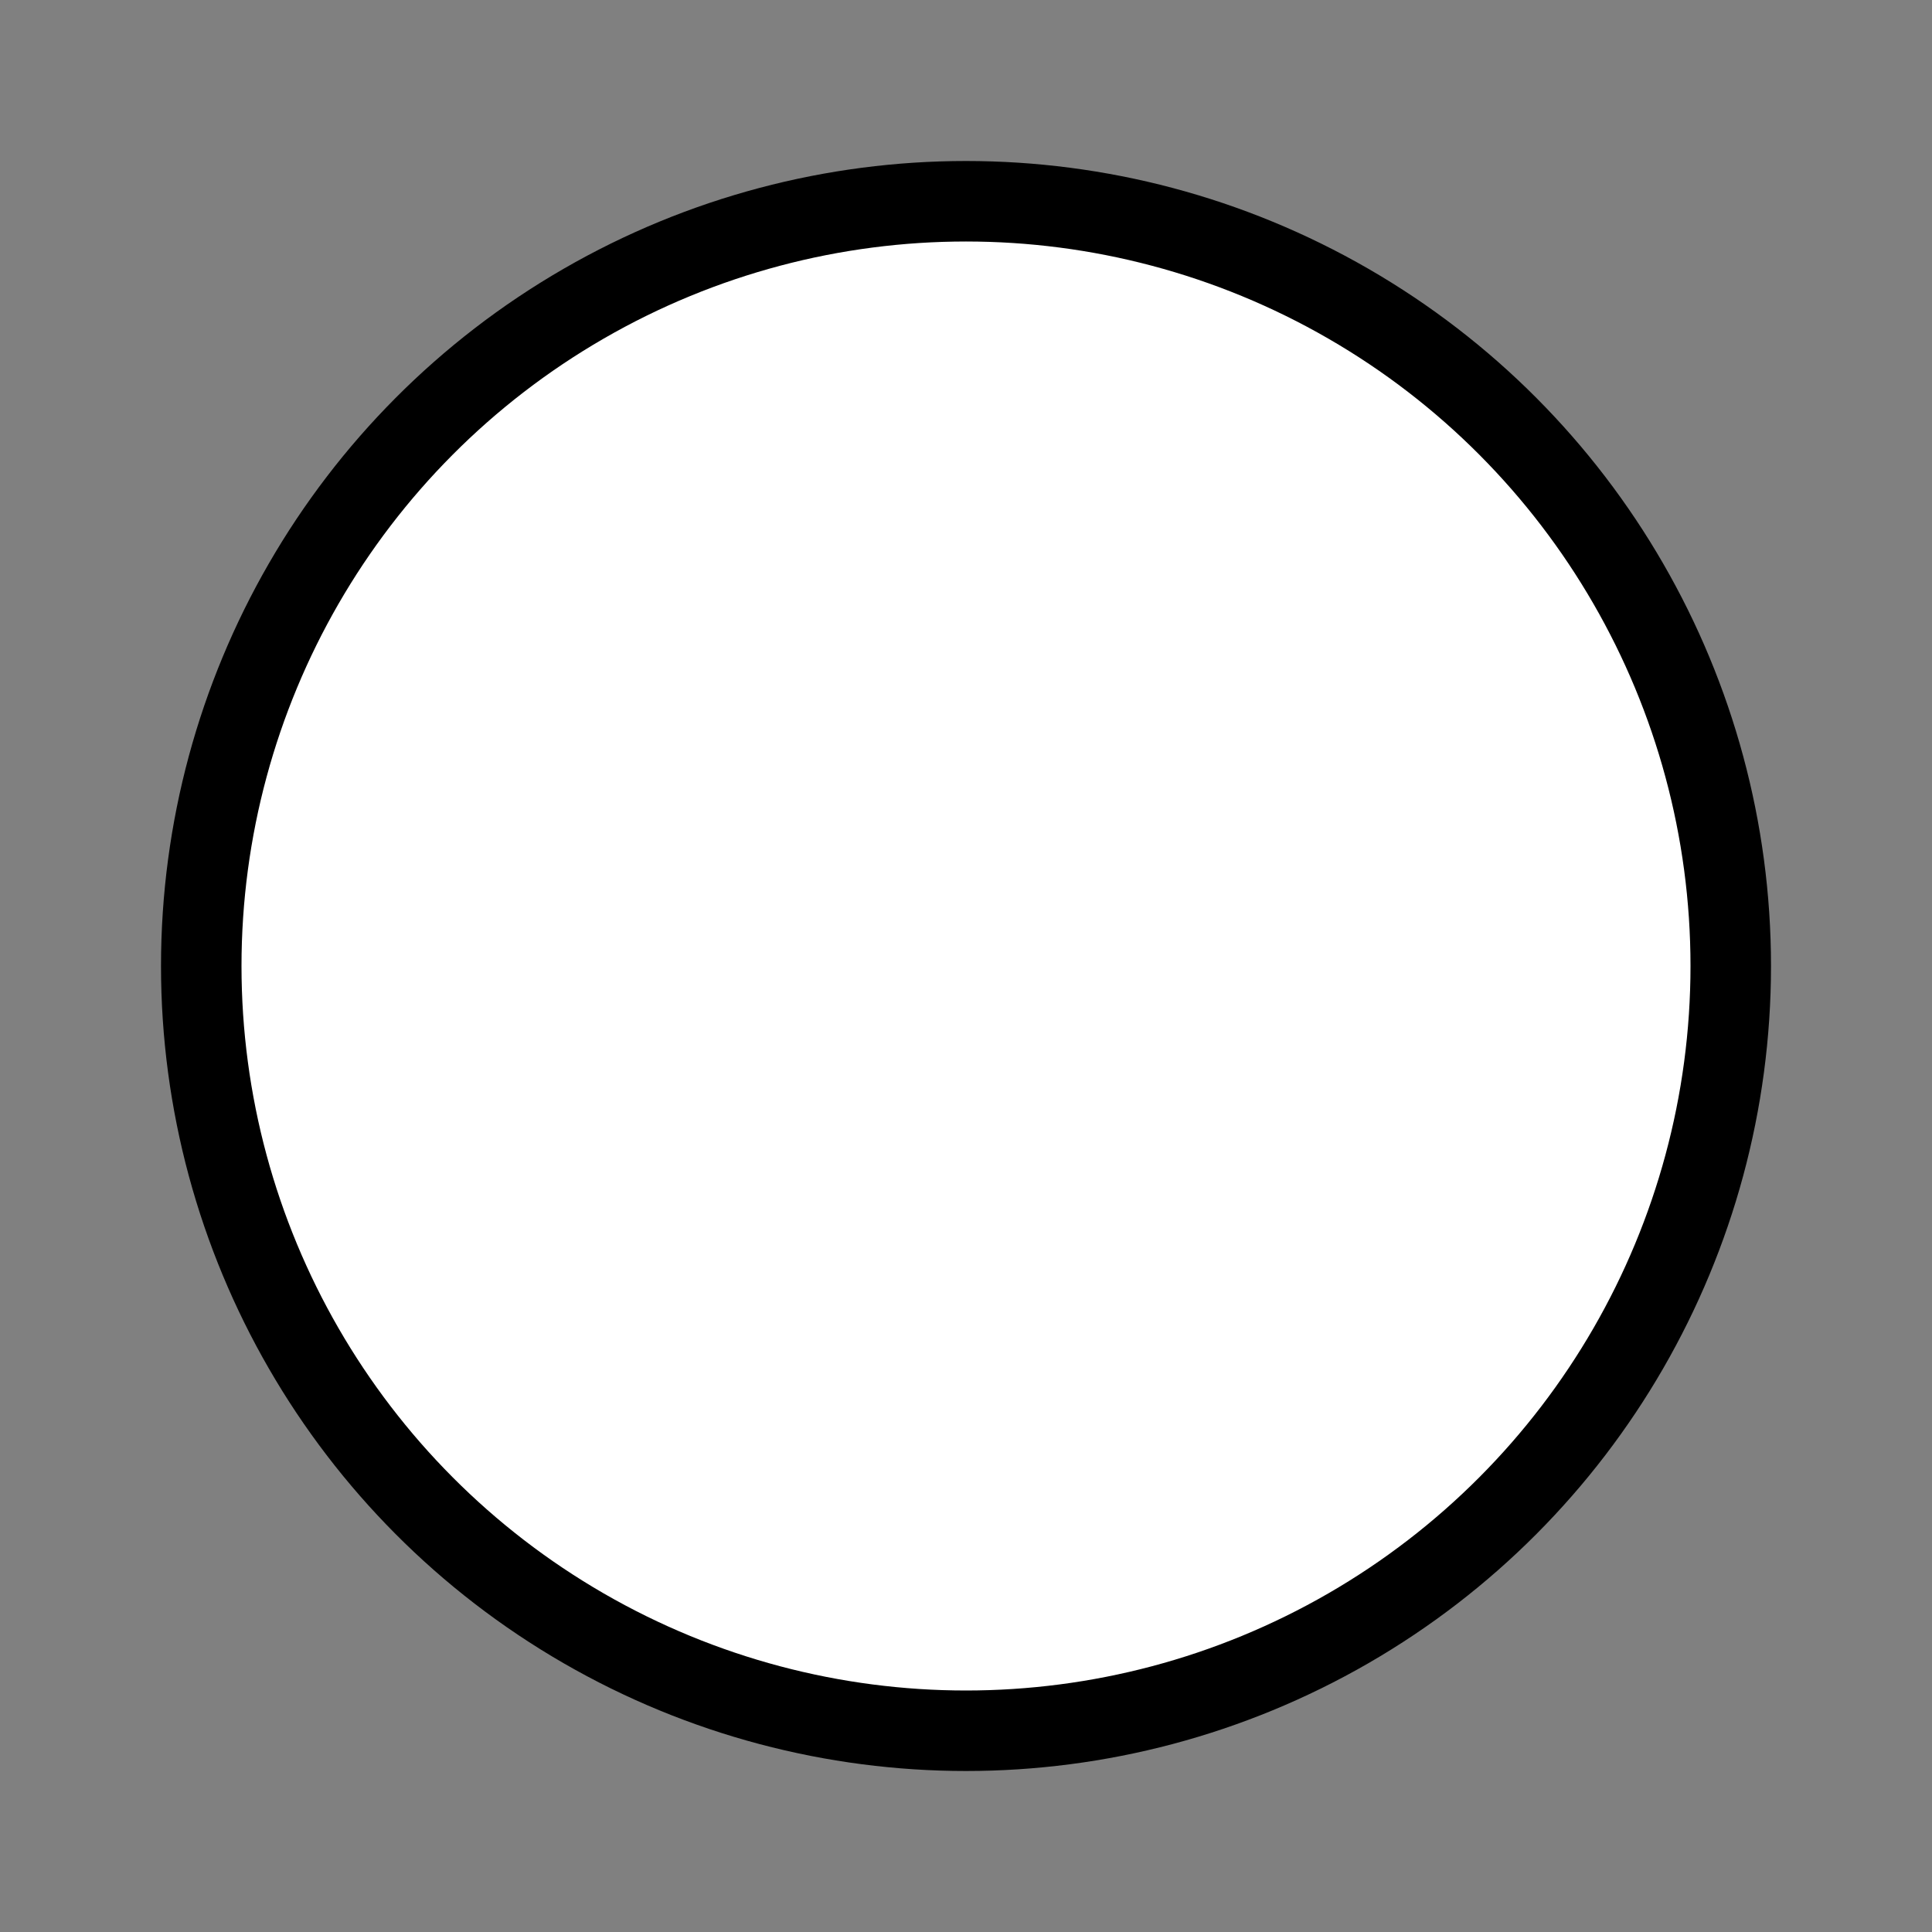 <svg id="Layer_1" data-name="Layer 1" xmlns="http://www.w3.org/2000/svg" viewBox="0 0 48 48"><rect x="0" y="0" width="48" height="48" fill="#808080" stroke="none"/><defs><style>.cls-1{fill:#fff;stroke:#000;stroke-linejoin:bevel;stroke-width:2px;}</style></defs><title>circle</title><circle class="cls-1" cx="24" cy="24" r="19"/></svg>